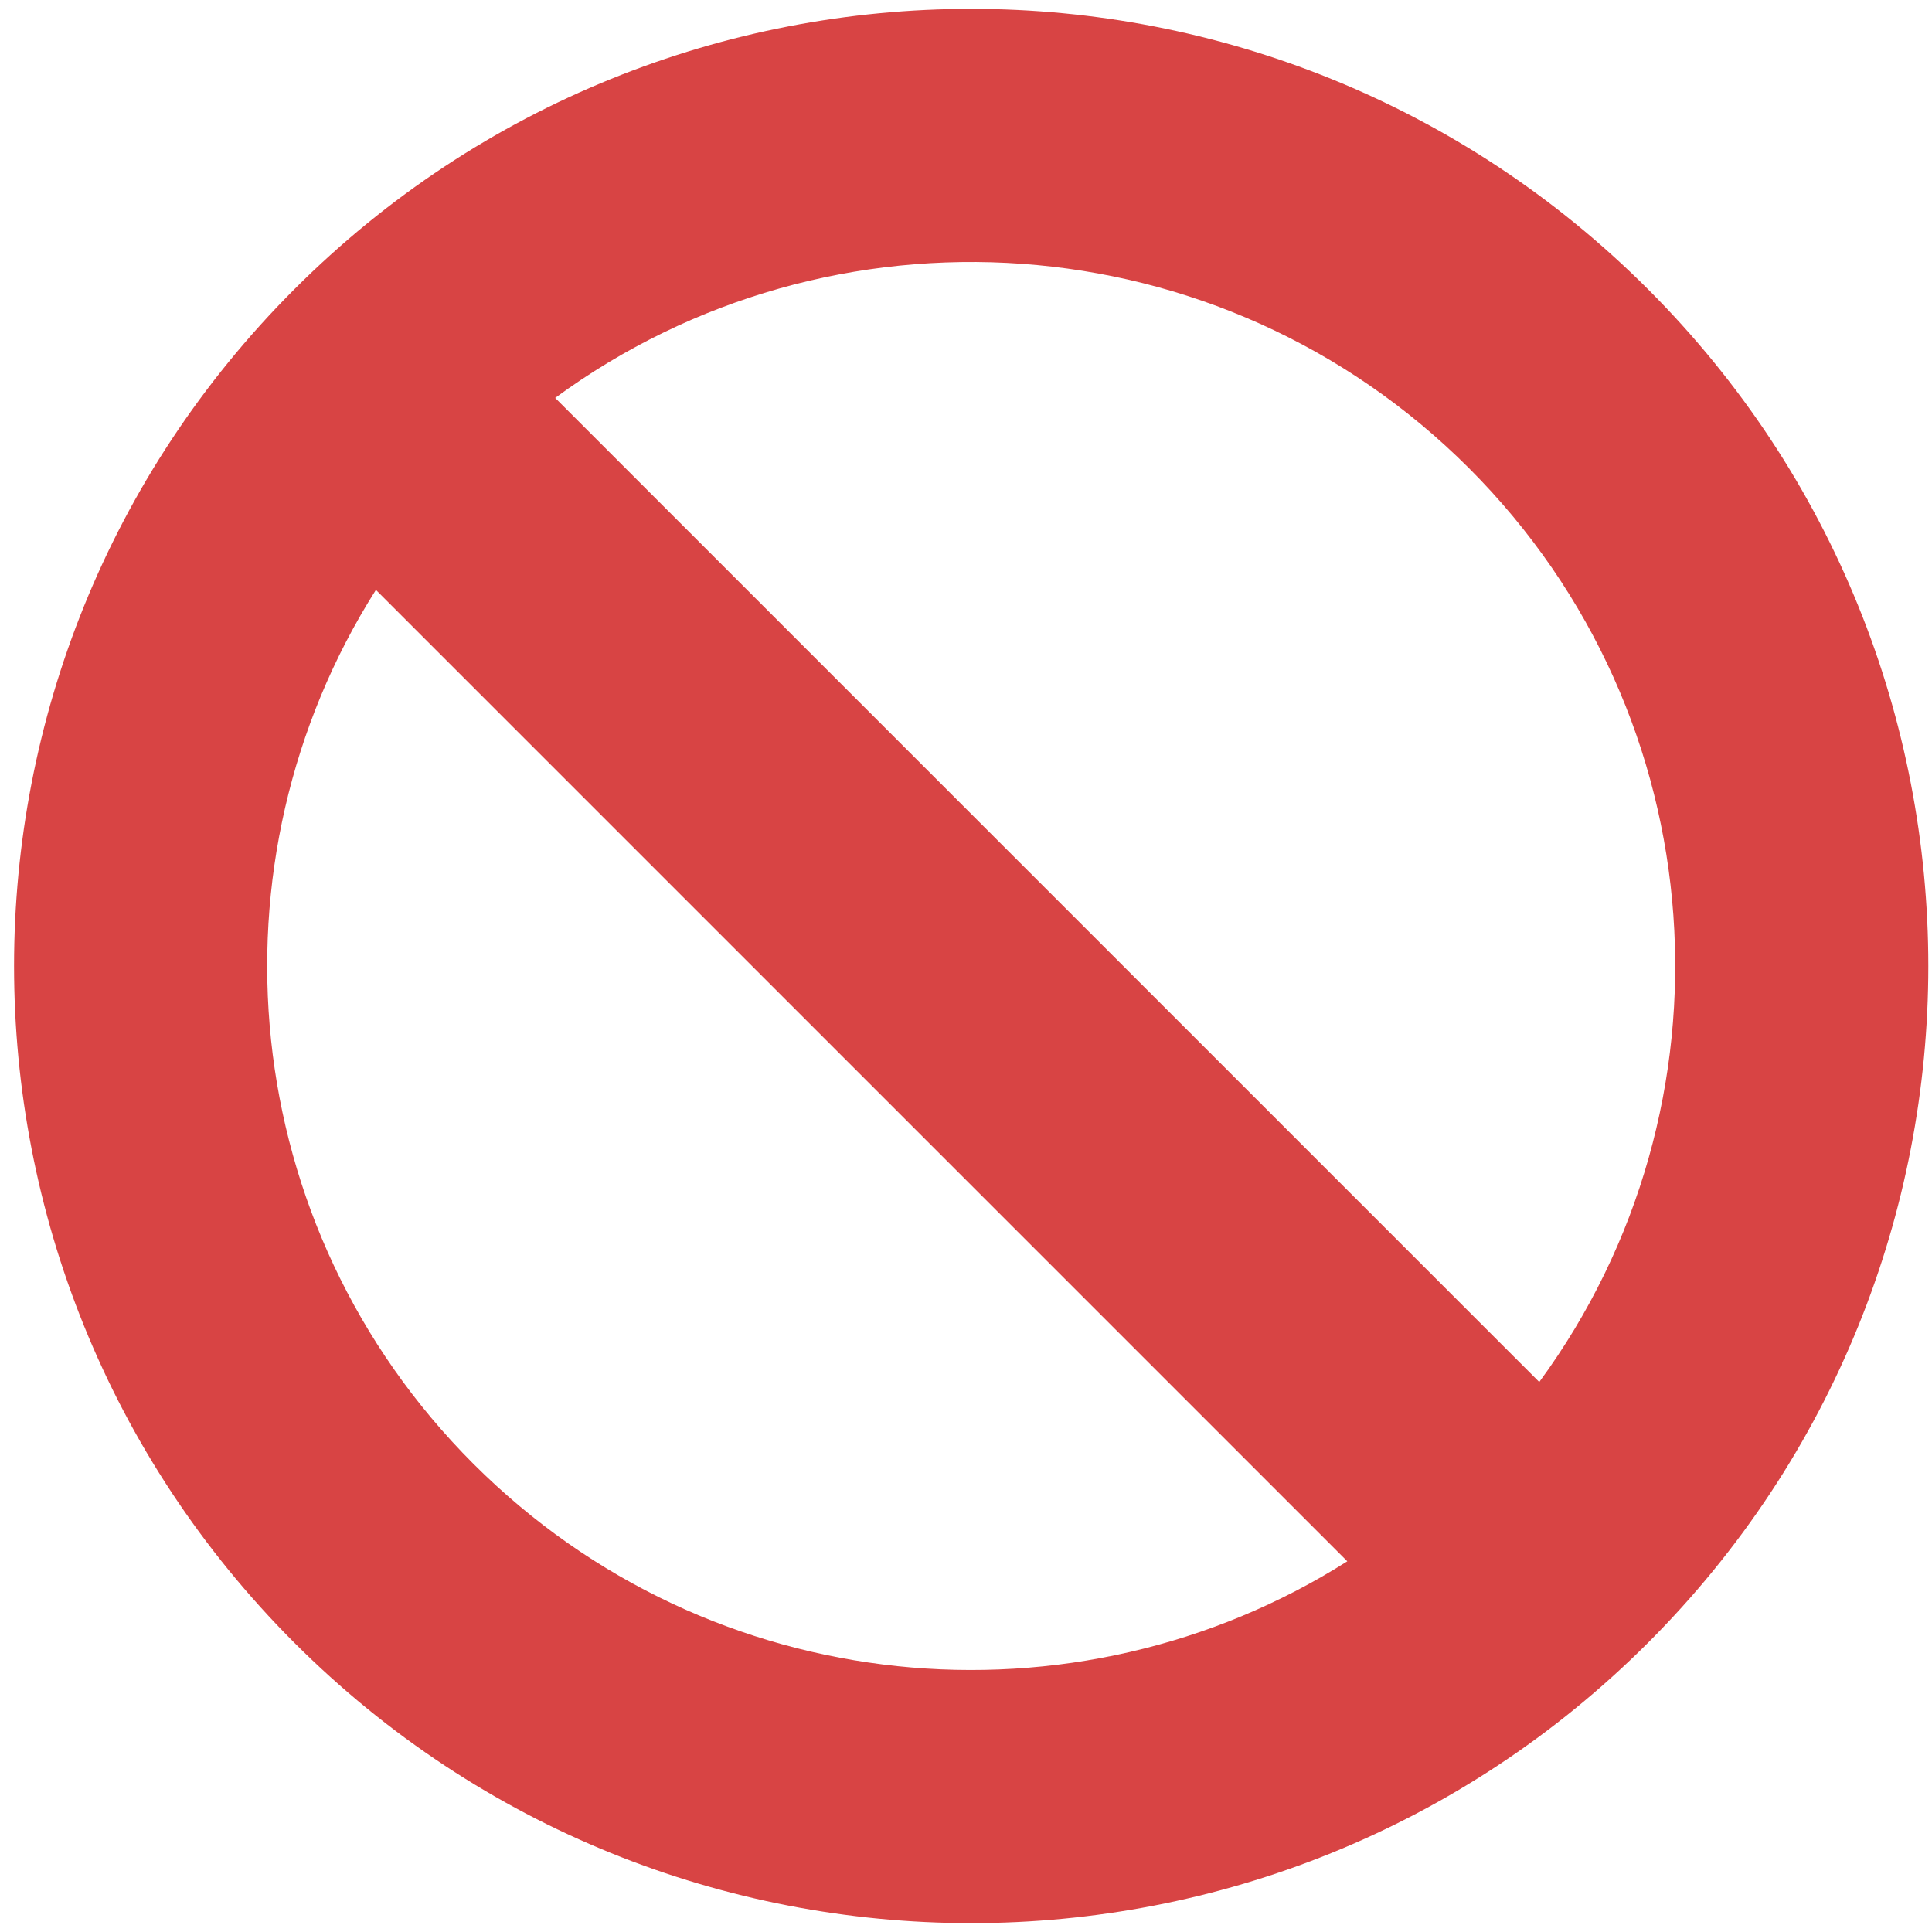 <?xml version="1.0" encoding="UTF-8"?>
<svg width="100px" height="100px" viewBox="0 0 100 100" version="1.1" xmlns="http://www.w3.org/2000/svg" xmlns:xlink="http://www.w3.org/1999/xlink">
	<!-- Generator: Sketch 64 (93537) - https://sketch.com -->
	<title>circle-slashed</title>
	<desc>Created with Sketch.</desc>
	<g id="Welcome" stroke="none" stroke-width="1" fill="none" fill-rule="evenodd">
		<g id="Desktop-HD" transform="translate(-3393, -1504)" fill="#D84444">
			<g id="circle-slashed" transform="translate(3443, 1554) rotate(-45) translate(-3443, -1554) translate(3393, 1504)">
				<path d="M50.19,0.649 C77.551,0.649 99.731,22.829 99.731,50.19 C99.731,77.551 77.551,99.731 50.19,99.731 C22.829,99.731 0.649,77.551 0.649,50.19 C0.649,22.829 22.829,0.649 50.19,0.649 Z M55.756,14.173 L55.756,86.207 C73.239,83.528 86.629,68.423 86.629,50.19 C86.629,31.957 73.239,16.852 55.756,14.173 Z M13.751,50.19 C13.751,67.559 25.902,82.089 42.168,85.743 L42.168,14.637 C25.902,18.291 13.751,32.821 13.751,50.19 Z" id="Combined-Shape"></path>
			</g>
		</g>
	</g>
</svg>
